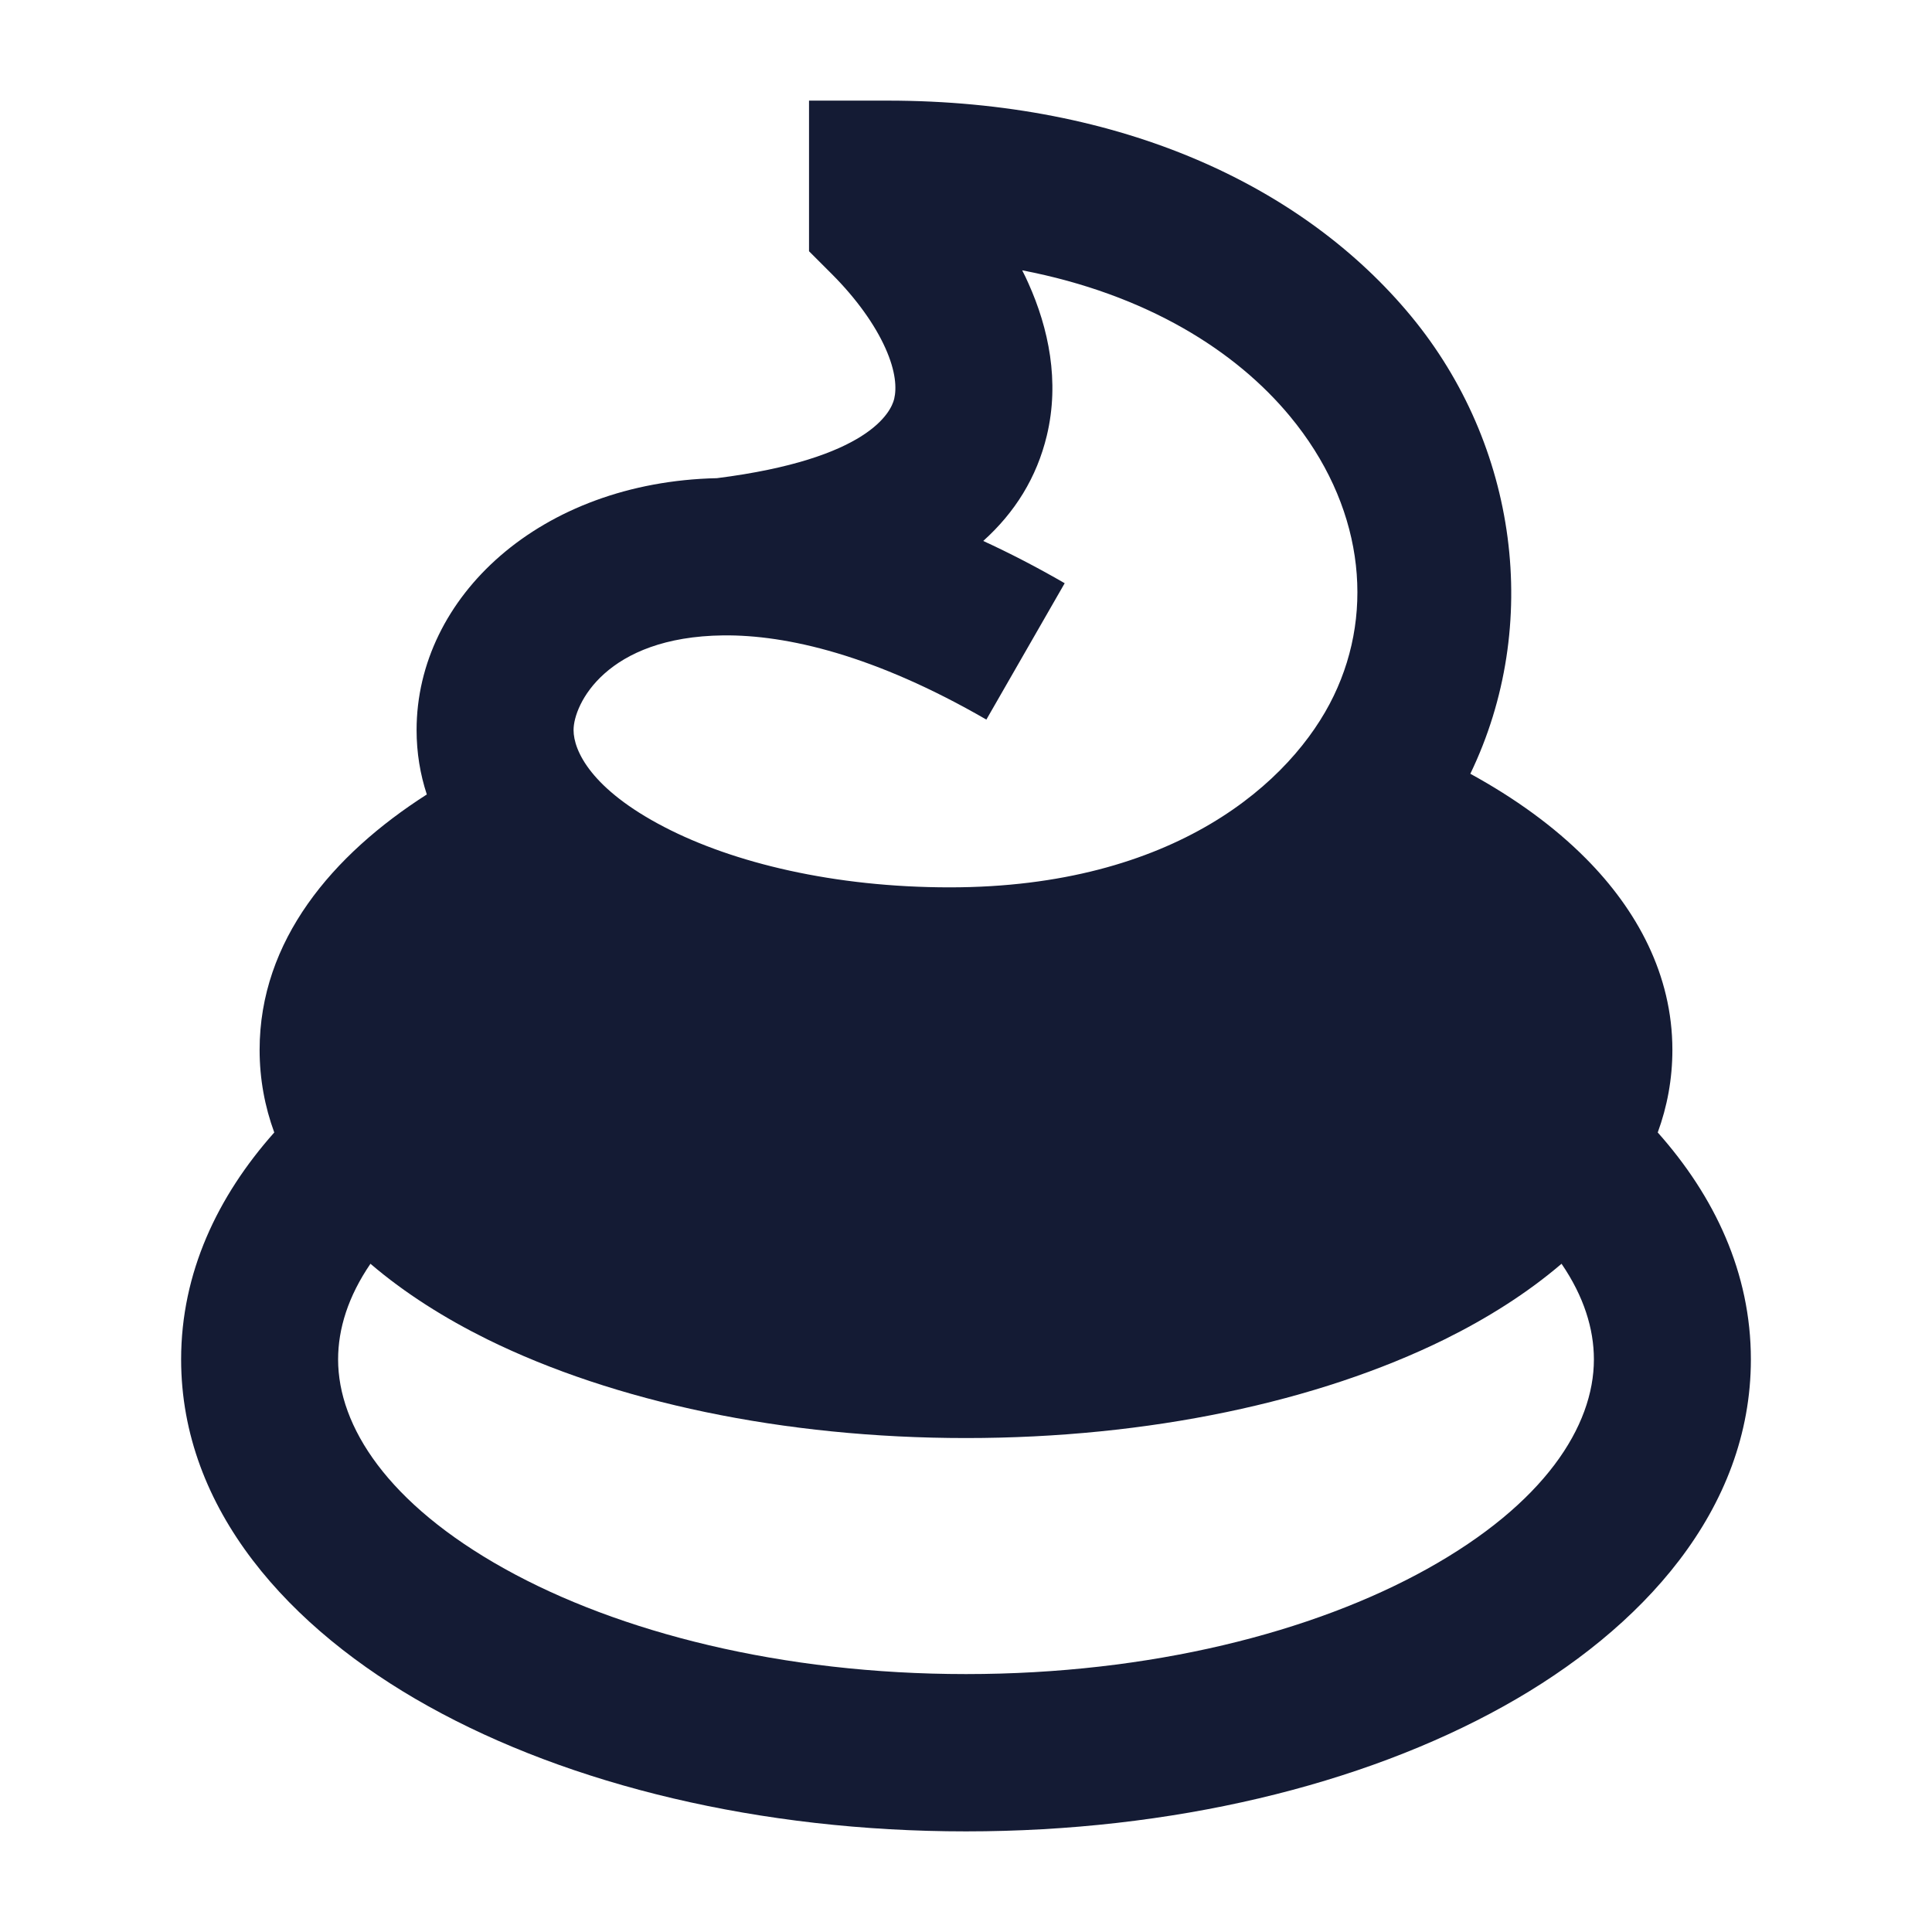 <svg width="24" height="24" viewBox="0 0 24 24" fill="none" xmlns="http://www.w3.org/2000/svg">
<path fill-rule="evenodd" clip-rule="evenodd" d="M11.025 1.25H10.05V3.121L10.336 3.407C10.639 3.711 10.867 4.031 10.998 4.323C11.13 4.617 11.139 4.824 11.108 4.955C11.068 5.12 10.788 5.702 8.906 5.94C6.713 5.988 5.175 7.414 5.175 9.069C5.175 9.352 5.22 9.619 5.302 9.869C4.129 10.619 3.225 11.684 3.225 13.042C3.225 13.405 3.29 13.748 3.407 14.068C2.702 14.861 2.25 15.812 2.25 16.887C2.25 18.752 3.596 20.236 5.322 21.196C7.08 22.175 9.443 22.75 12 22.75C14.557 22.75 16.92 22.175 18.678 21.196C20.404 20.236 21.75 18.752 21.75 16.887C21.75 15.812 21.299 14.861 20.593 14.068C20.71 13.748 20.775 13.405 20.775 13.042C20.775 12.108 20.333 11.301 19.701 10.665C19.304 10.265 18.816 9.914 18.265 9.612C19.156 7.764 18.854 5.529 17.527 3.925C16.198 2.319 13.943 1.25 11.025 1.25ZM13.226 7.245C12.88 7.045 12.543 6.871 12.214 6.72C12.608 6.366 12.879 5.932 13.004 5.411C13.166 4.736 13.025 4.076 12.776 3.521C12.752 3.466 12.726 3.412 12.698 3.358C14.246 3.656 15.353 4.359 16.026 5.173C16.922 6.256 17.09 7.561 16.568 8.644C16.052 9.716 14.588 11.023 11.798 11.023C10.362 11.023 9.11 10.719 8.253 10.274C7.346 9.804 7.125 9.327 7.125 9.069C7.125 8.75 7.528 7.91 8.985 7.893C9.774 7.885 10.866 8.138 12.253 8.939L13.226 7.245ZM4.2 16.887C4.2 16.507 4.325 16.104 4.602 15.699C5.032 16.067 5.532 16.38 6.054 16.638C7.626 17.413 9.73 17.864 12 17.864C14.27 17.864 16.374 17.413 17.946 16.638C18.468 16.38 18.968 16.067 19.398 15.699C19.675 16.104 19.8 16.507 19.8 16.887C19.8 17.72 19.182 18.68 17.731 19.488C16.314 20.277 14.289 20.796 12 20.796C9.711 20.796 7.686 20.277 6.269 19.488C4.818 18.68 4.2 17.72 4.2 16.887Z" fill="#141B34"/>
</svg>
